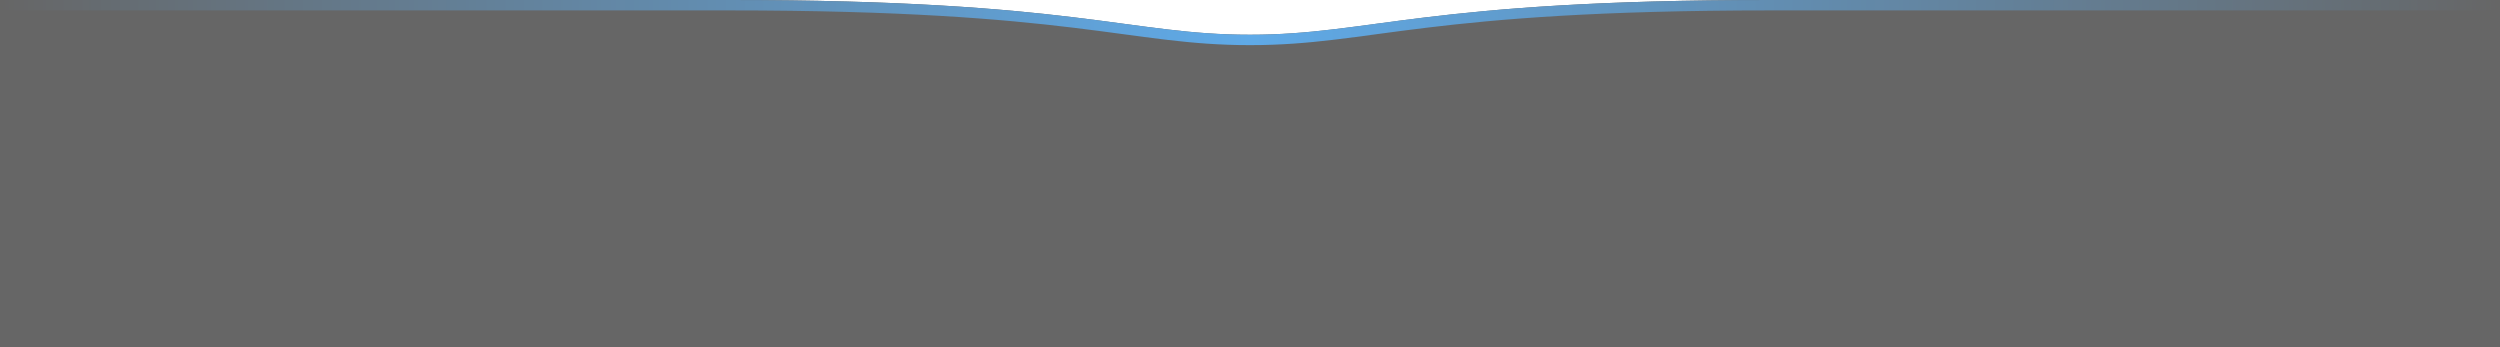 <?xml version="1.0" encoding="utf-8"?>
<!-- Generator: Adobe Illustrator 18.1.1, SVG Export Plug-In . SVG Version: 6.00 Build 0)  -->
<!DOCTYPE svg PUBLIC "-//W3C//DTD SVG 1.1//EN" "http://www.w3.org/Graphics/SVG/1.1/DTD/svg11.dtd">
<svg version="1.1" id="图层_1" xmlns="http://www.w3.org/2000/svg" xmlns:xlink="http://www.w3.org/1999/xlink" x="0px" y="0px"
	 viewBox="0 0 1440 200" enable-background="new 0 0 1440 200" xml:space="preserve">
<g>
	<path fill="#666666" d="M0,0h420c200,0,230,20,300,20c70,0,100,-20,300,-20h420V200H0z"></path>
	<linearGradient id="SVGID_1_" gradientUnits="userSpaceOnUse" x1="0" y1="0" x2="1440" y2="0">
		<stop  offset="0" style="stop-color:#666666"/>
		<stop  offset="0.5" style="stop-color:#5FAAE8"/>
		<stop  offset="1" style="stop-color:#666666"/>
	</linearGradient>
	<path fill="none" stroke="url(#SVGID_1_)" stroke-width="6" stroke-miterlimit="10" d="M0,3L420,3c200,0,230,20,300,20c70,0,100,-20,300,-20L1440,3"></path>
</g>
</svg>
